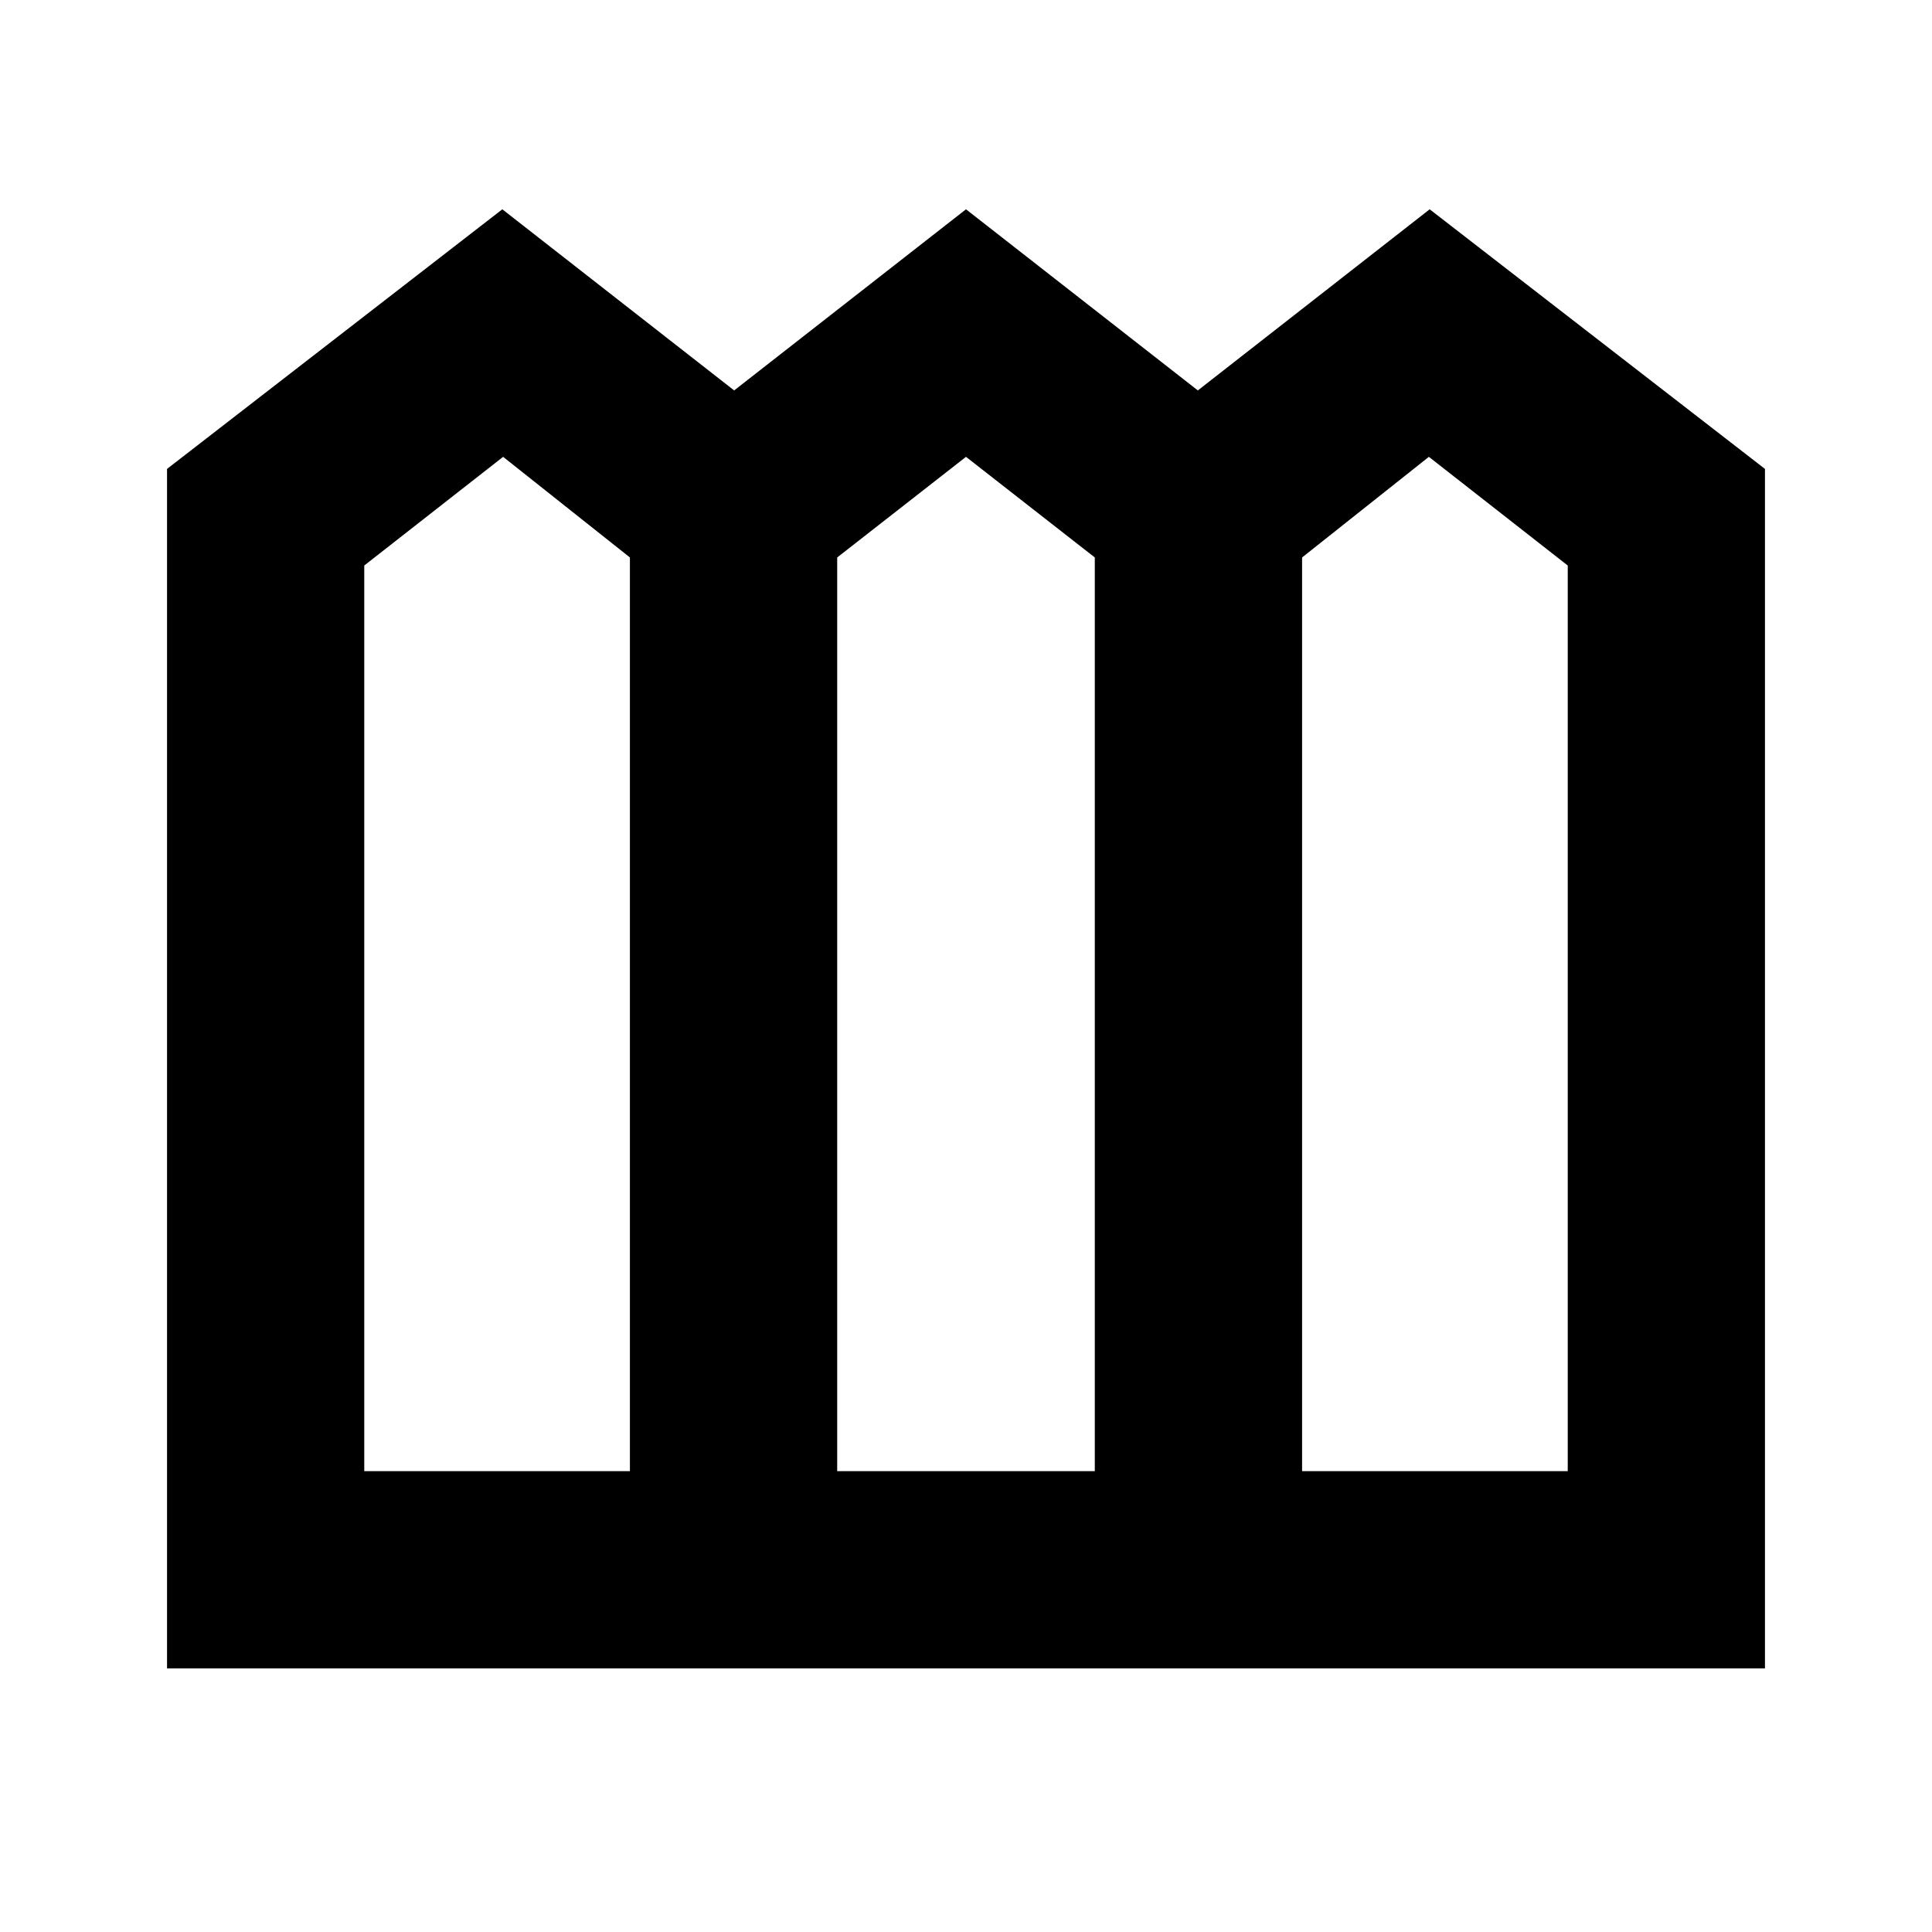<svg xmlns="http://www.w3.org/2000/svg" height="20" viewBox="0 -960 960 960" width="20"><path d="M83-131v-596l166.6-129 115.2 90L480-856l115.2 90 115.2-90L877-727v596H83Zm98-98h132v-454l-63-50-69 54v450Zm235 0h128v-454l-64-50-64 50v454Zm231 0h132v-450l-69-54-63 50v454Z"/></svg>